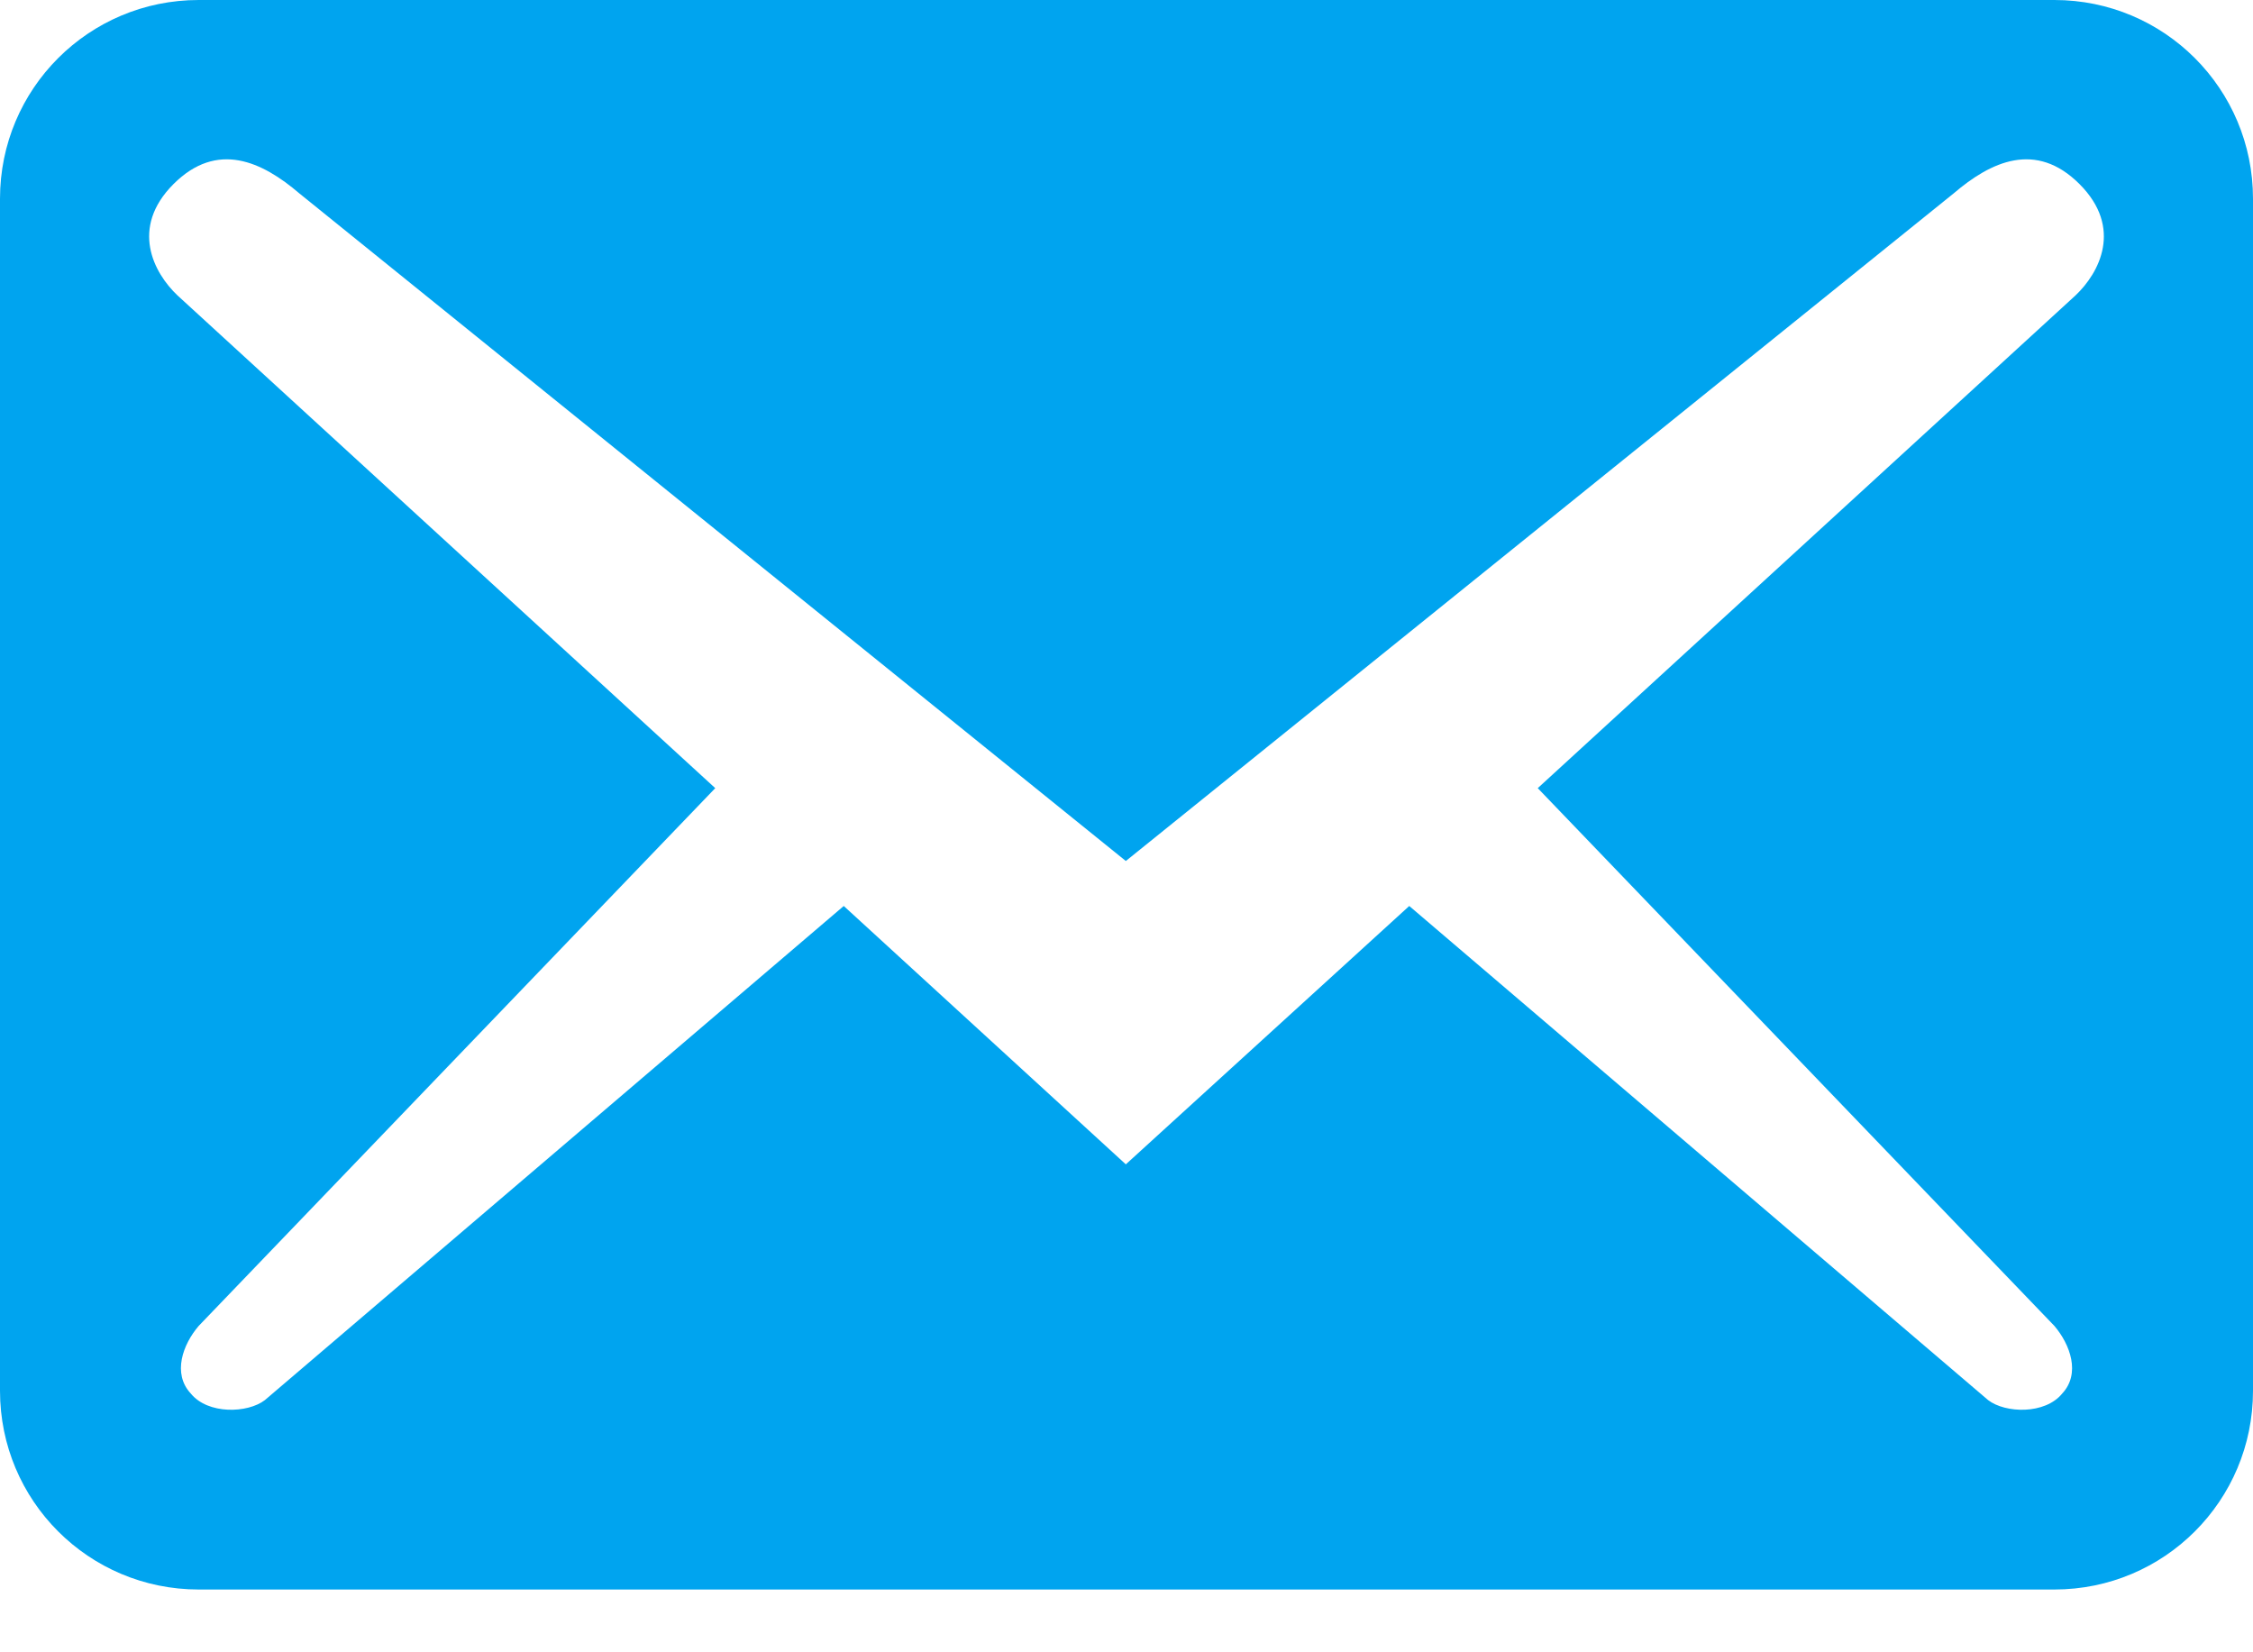 <svg width="30" height="22" viewBox="0 0 30 22" fill="none" xmlns="http://www.w3.org/2000/svg">
<path d="M30 18.518V2.646C30 1.182 28.818 0 27.355 0H2.646C1.182 0 0 1.182 0 2.646V18.518C0 19.982 1.182 21.164 2.646 21.164H27.355C28.818 21.164 30 19.982 30 18.518ZM27.69 2.451C28.272 3.034 27.954 3.633 27.637 3.933L20.476 10.494L27.355 17.654C27.566 17.901 27.707 18.289 27.46 18.554C27.231 18.836 26.702 18.818 26.473 18.642L18.765 12.063L14.991 15.503L11.235 12.063L3.527 18.642C3.298 18.818 2.769 18.836 2.54 18.554C2.293 18.289 2.434 17.901 2.646 17.654L9.524 10.494L2.363 3.933C2.046 3.633 1.728 3.034 2.31 2.451C2.892 1.869 3.492 2.152 3.986 2.575L14.991 11.464L26.014 2.575C26.508 2.152 27.108 1.869 27.69 2.451Z" fill="#00A4EF"/>
</svg>
